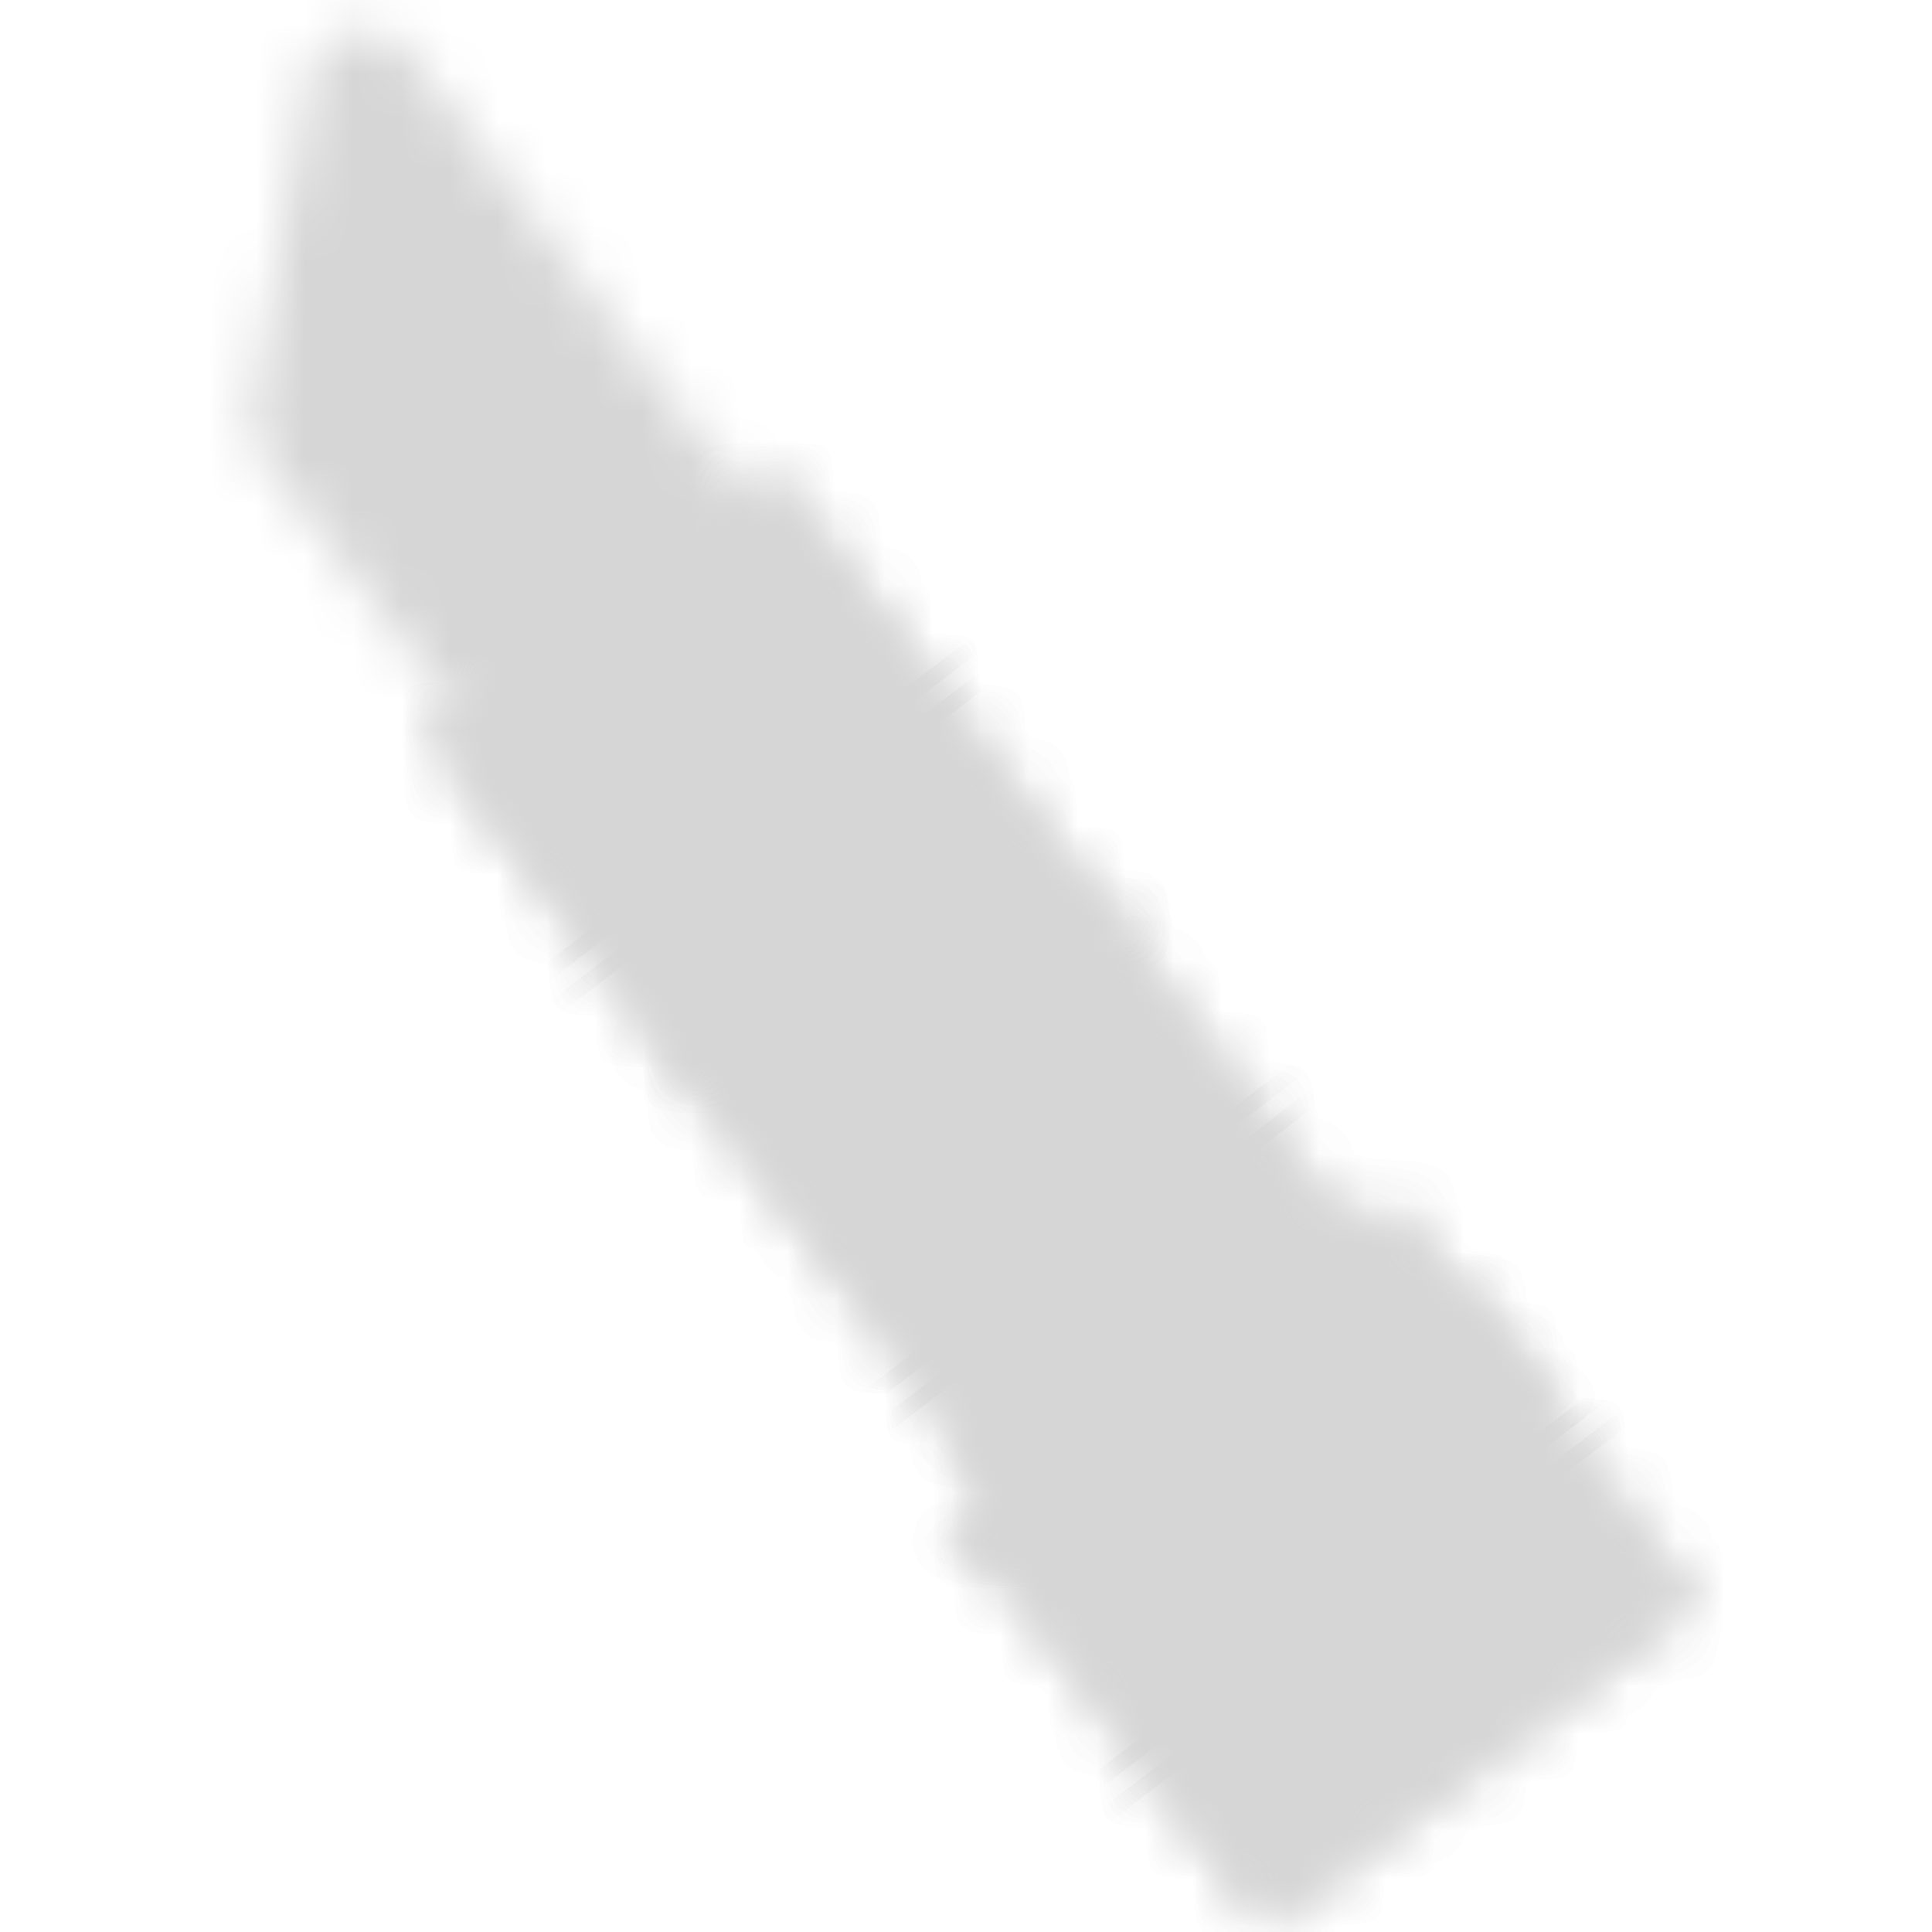 <?xml version="1.0" encoding="UTF-8" standalone="no"?>
<svg width="40px" height="40px" viewBox="0 0 40 40" version="1.1" xmlns="http://www.w3.org/2000/svg" xmlns:xlink="http://www.w3.org/1999/xlink">
    <!-- Generator: Sketch 45 (43475) - http://www.bohemiancoding.com/sketch -->
    <title>lipstick_empty</title>
    <desc>Created with Sketch.</desc>
    <defs>
        <path d="M1.61,1.528 L0.397,8.565 C0.343,8.873 0.421,9.188 0.609,9.438 L14.618,27.908 C14.994,28.404 15.699,28.502 16.195,28.126 L20.354,24.973 C20.85,24.596 20.946,23.89 20.57,23.395 L3.618,1.039 C3.385,0.734 3.054,0.593 2.726,0.593 C2.215,0.593 1.713,0.936 1.61,1.528 Z" id="path-1"></path>
        <polygon id="path-3" points="0.595 3.274 1.566 4.554 0.705 5.206 1.142 5.781 7.016 13.528 7.876 12.875 15.048 7.434 15.91 6.784 11.112 0.456"></polygon>
        <polygon id="path-5" points="0.682 2.949 7.966 12.554 7.105 13.206 7.542 13.781 7.627 13.894 19.27 10.775 16.87 7.61 15.999 6.462 15.138 7.115 10.071 0.433"></polygon>
        <polygon id="path-7" points="0.055 5.647 5.178 12.402 14.566 9.886 7.229 0.21"></polygon>
    </defs>
    <g id="Icons" stroke="none" stroke-width="1" fill="none" fill-rule="evenodd">
        <g id="lipstick_empty">
            <g id="Page-1" transform="translate(4.8, 0)">
                <g id="Group-5">
                    <mask id="mask-2" fill="white">
                        <use xlink:href="#path-1"></use>
                    </mask>
                    <g id="Clip-4"></g>
                    <polygon id="Fill-3" fill="#D6D6D6" mask="url(#mask-2)" points="-907.2 436 259.2 436 259.2 -215.2 -907.2 -215.2"></polygon>
                </g>
                <g id="Group-49" transform="translate(14.4, 26.4)">
                    <mask id="mask-4" fill="white">
                        <use xlink:href="#path-3"></use>
                    </mask>
                    <g id="Clip-46"></g>
                    <polygon id="Fill-45" fill="#D6D6D6" mask="url(#mask-4)" points="-921.6 409.6 244.8 409.6 244.8 -241.6 -921.6 -241.6"></polygon>
                    <polygon id="Fill-47" fill="#D6D6D6" mask="url(#mask-4)" points="-4.8 17.6 20 17.6 20 -2.4 -4.8 -2.4"></polygon>
                    <path d="M-4.21,16.597 L-4.003,16.867 L19.277,-0.958 L19.07,-1.228 L-4.21,16.597 Z M-4.064,17.33 L-4.673,16.535 L19.132,-1.692 L19.741,-0.896 L-4.064,17.33 Z" id="Fill-48" fill="#D6D6D6" mask="url(#mask-4)"></path>
                </g>
                <g id="Group-109" transform="translate(8, 18.4)">
                    <mask id="mask-6" fill="white">
                        <use xlink:href="#path-5"></use>
                    </mask>
                    <g id="Clip-106"></g>
                    <polygon id="Fill-105" fill="#D6D6D6" mask="url(#mask-6)" points="-915.2 417.6 251.2 417.6 251.2 -233.6 -915.2 -233.6"></polygon>
                    <polygon id="Fill-107" fill="#D6D6D6" mask="url(#mask-6)" points="-1.6 16.8 23.2 16.8 23.2 -3.2 -1.6 -3.2"></polygon>
                    <path d="M-0.932,15.415 L-0.725,15.686 L22.554,-2.139 L22.348,-2.409 L-0.932,15.415 Z M-0.786,16.149 L-1.396,15.354 L-1.264,15.253 L22.409,-2.872 L23.018,-2.077 L22.887,-1.977 L-0.786,16.149 Z" id="Fill-108" fill="#D6D6D6" mask="url(#mask-6)"></path>
                </g>
                <g id="Group-185" transform="translate(4, 9.6)">
                    <mask id="mask-8" fill="white">
                        <use xlink:href="#path-7"></use>
                    </mask>
                    <g id="Clip-182"></g>
                    <polygon id="Fill-181" fill="#D6D6D6" mask="url(#mask-8)" points="-911.2 426.4 255.2 426.4 255.2 -224.8 -911.2 -224.8"></polygon>
                    <polygon id="Fill-183" fill="#D6D6D6" mask="url(#mask-8)" points="-1.6 14.4 24 14.4 24 -5.6 -1.6 -5.6"></polygon>
                    <path d="M-0.679,13.198 L-0.472,13.469 L22.807,-4.356 L22.601,-4.626 L-0.679,13.198 Z M-0.533,13.932 L-1.143,13.138 L22.662,-5.09 L23.27,-4.294 L23.14,-4.194 L-0.533,13.932 Z" id="Fill-184" fill="#D6D6D6" mask="url(#mask-8)"></path>
                </g>
            </g>
        </g>
    </g>
</svg>